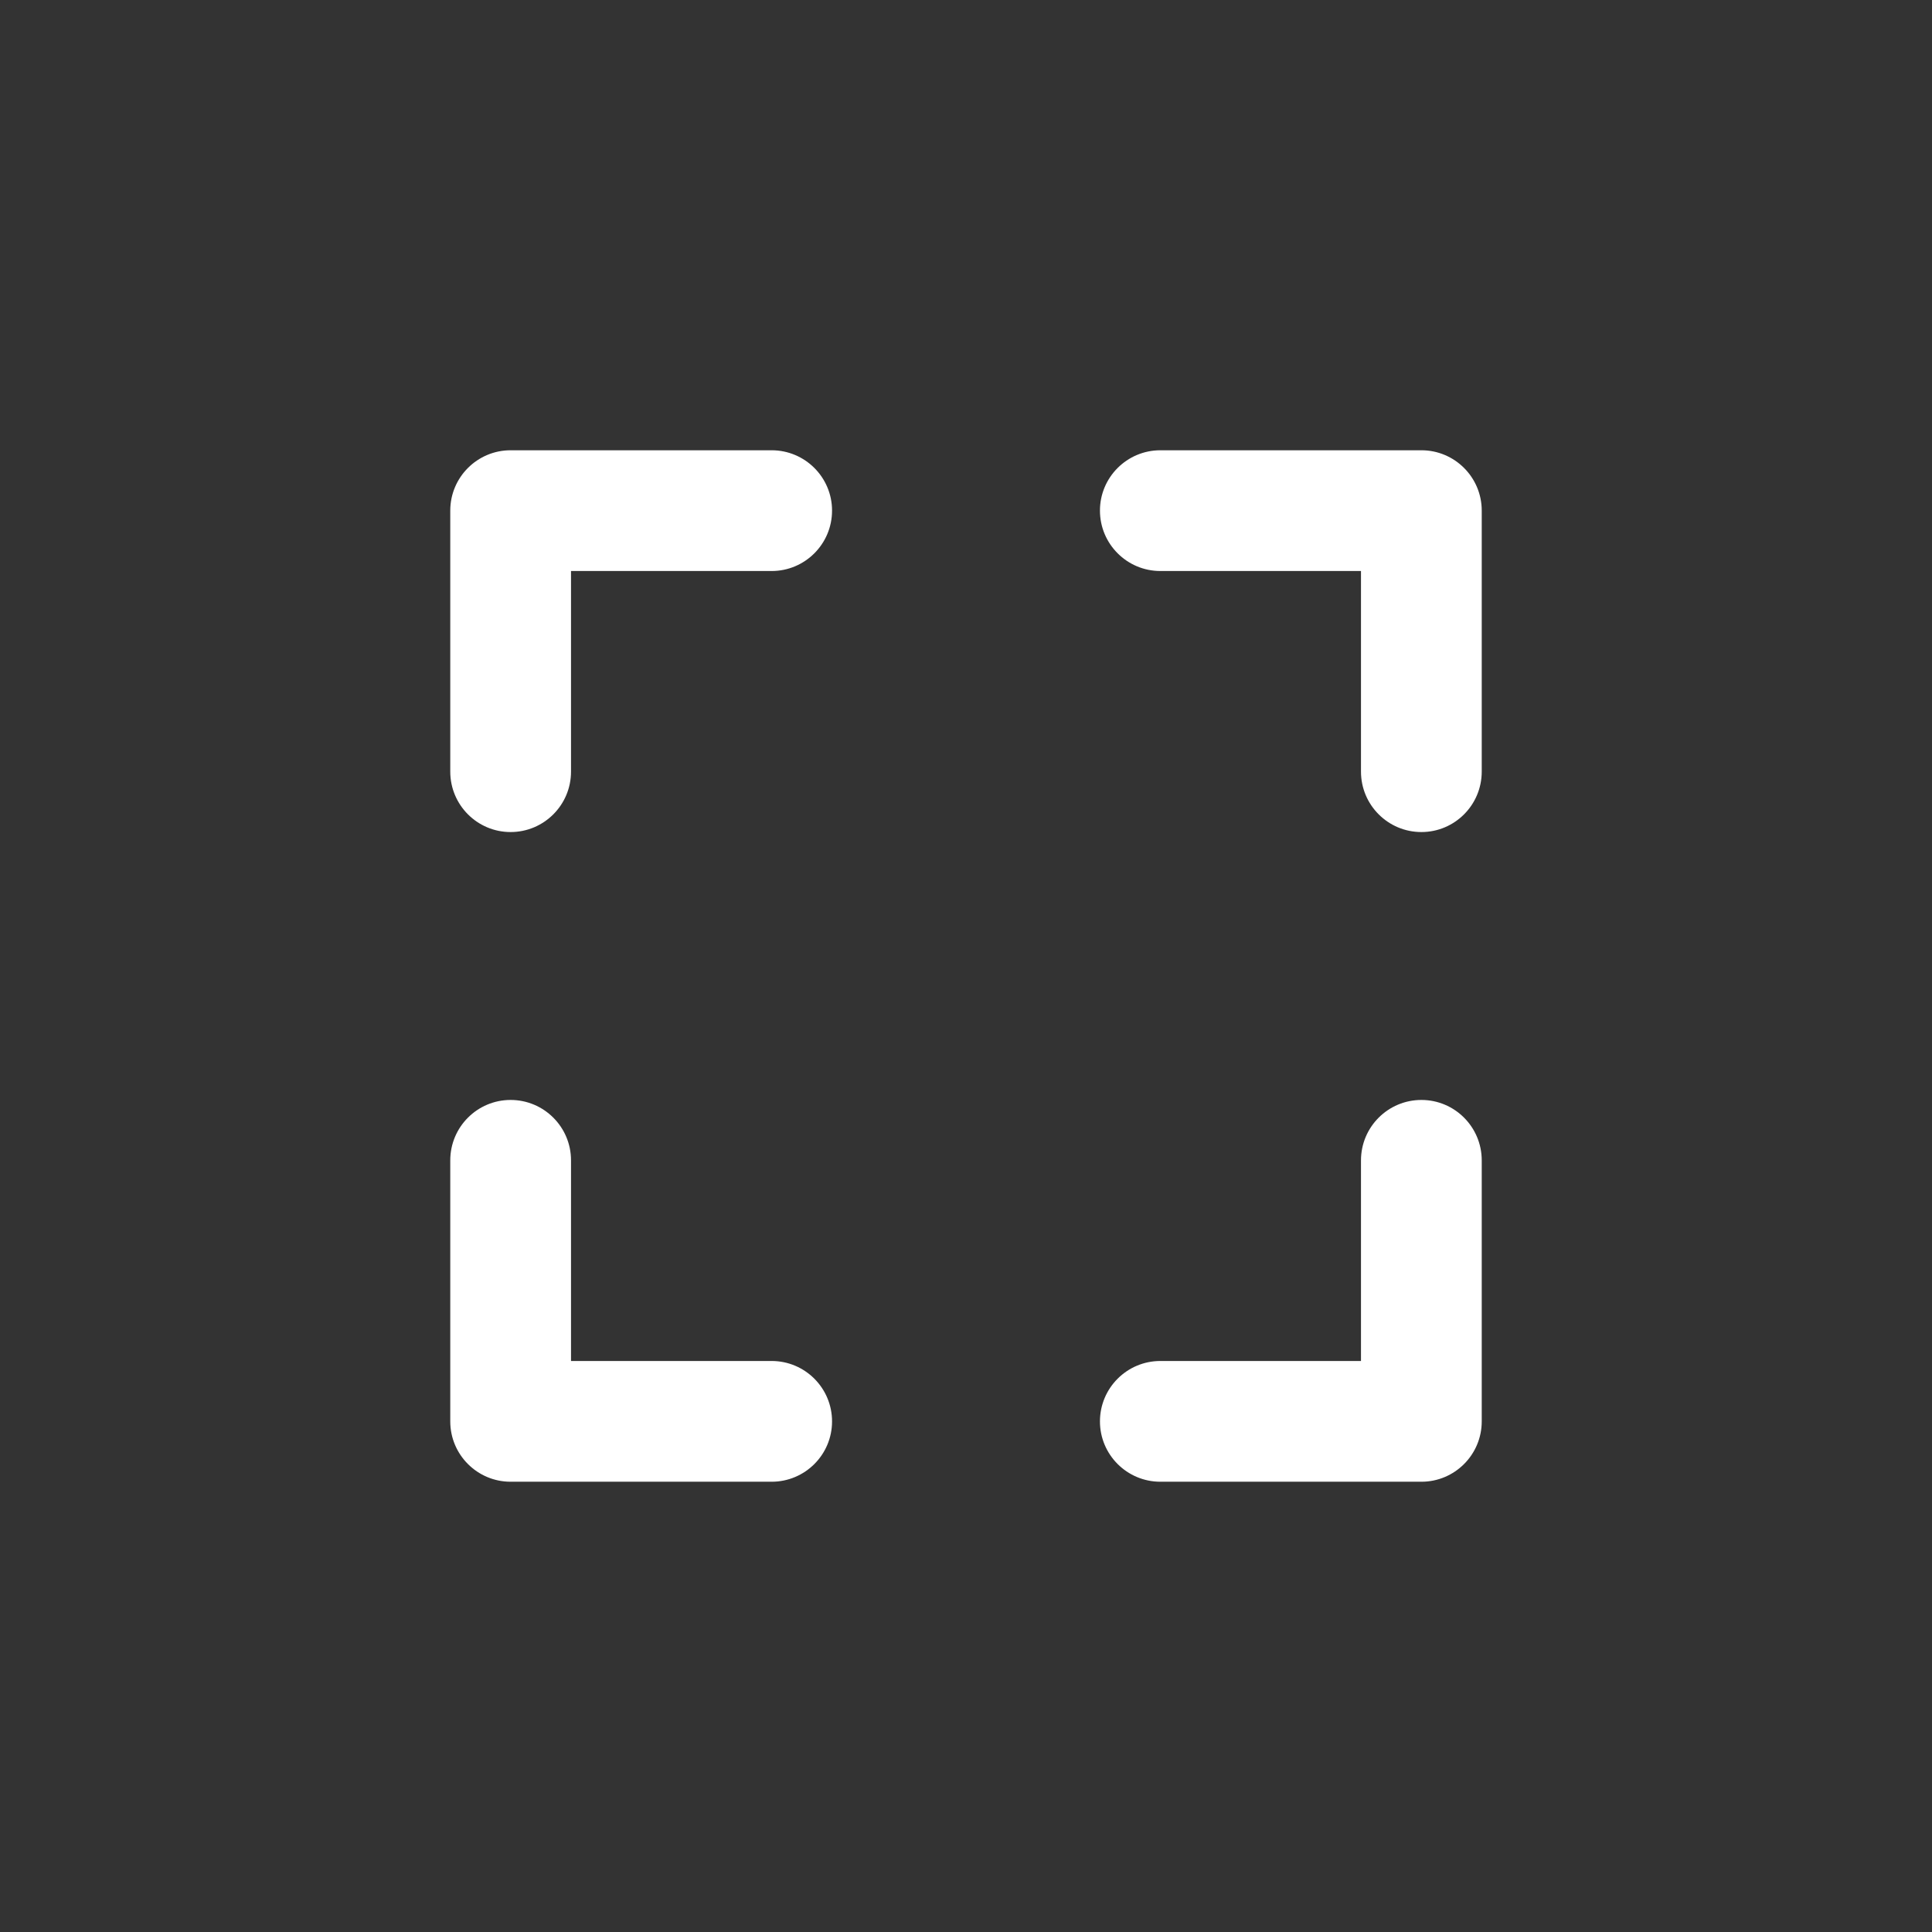 <svg width="18" height="18" viewBox="0 0 18 18" fill="none" xmlns="http://www.w3.org/2000/svg">
<rect x="0" y="0" width="18" height="18" fill="#333333" stroke="none"/>
<path fill-rule="evenodd" clip-rule="evenodd" d="M10.248 4.757C10.248 5.068 10.5 5.32 10.811 5.32L12.68 5.32V7.189C12.68 7.5 12.932 7.752 13.243 7.752C13.553 7.752 13.805 7.5 13.805 7.189V4.757C13.805 4.447 13.553 4.195 13.243 4.195L10.811 4.195C10.5 4.195 10.248 4.447 10.248 4.757Z" fill="white"/>
<path fill-rule="evenodd" clip-rule="evenodd" d="M13.243 10.248C12.932 10.248 12.68 10.5 12.68 10.811L12.68 12.68L10.811 12.68C10.5 12.68 10.248 12.932 10.248 13.243C10.248 13.553 10.5 13.805 10.811 13.805L13.243 13.805C13.553 13.805 13.805 13.553 13.805 13.243L13.805 10.811C13.805 10.5 13.553 10.248 13.243 10.248Z" fill="white"/>
<path fill-rule="evenodd" clip-rule="evenodd" d="M4.757 10.248C5.068 10.248 5.32 10.5 5.32 10.811L5.32 12.68L7.189 12.68C7.5 12.68 7.752 12.932 7.752 13.243C7.752 13.553 7.5 13.805 7.189 13.805L4.757 13.805C4.447 13.805 4.195 13.553 4.195 13.243L4.195 10.811C4.195 10.5 4.447 10.248 4.757 10.248Z" fill="white"/>
<path fill-rule="evenodd" clip-rule="evenodd" d="M7.752 4.757C7.752 5.068 7.5 5.32 7.189 5.32L5.32 5.32L5.32 7.189C5.32 7.5 5.068 7.752 4.757 7.752C4.447 7.752 4.195 7.5 4.195 7.189L4.195 4.757C4.195 4.447 4.447 4.195 4.757 4.195L7.189 4.195C7.5 4.195 7.752 4.447 7.752 4.757Z" fill="white"/>
</svg>
